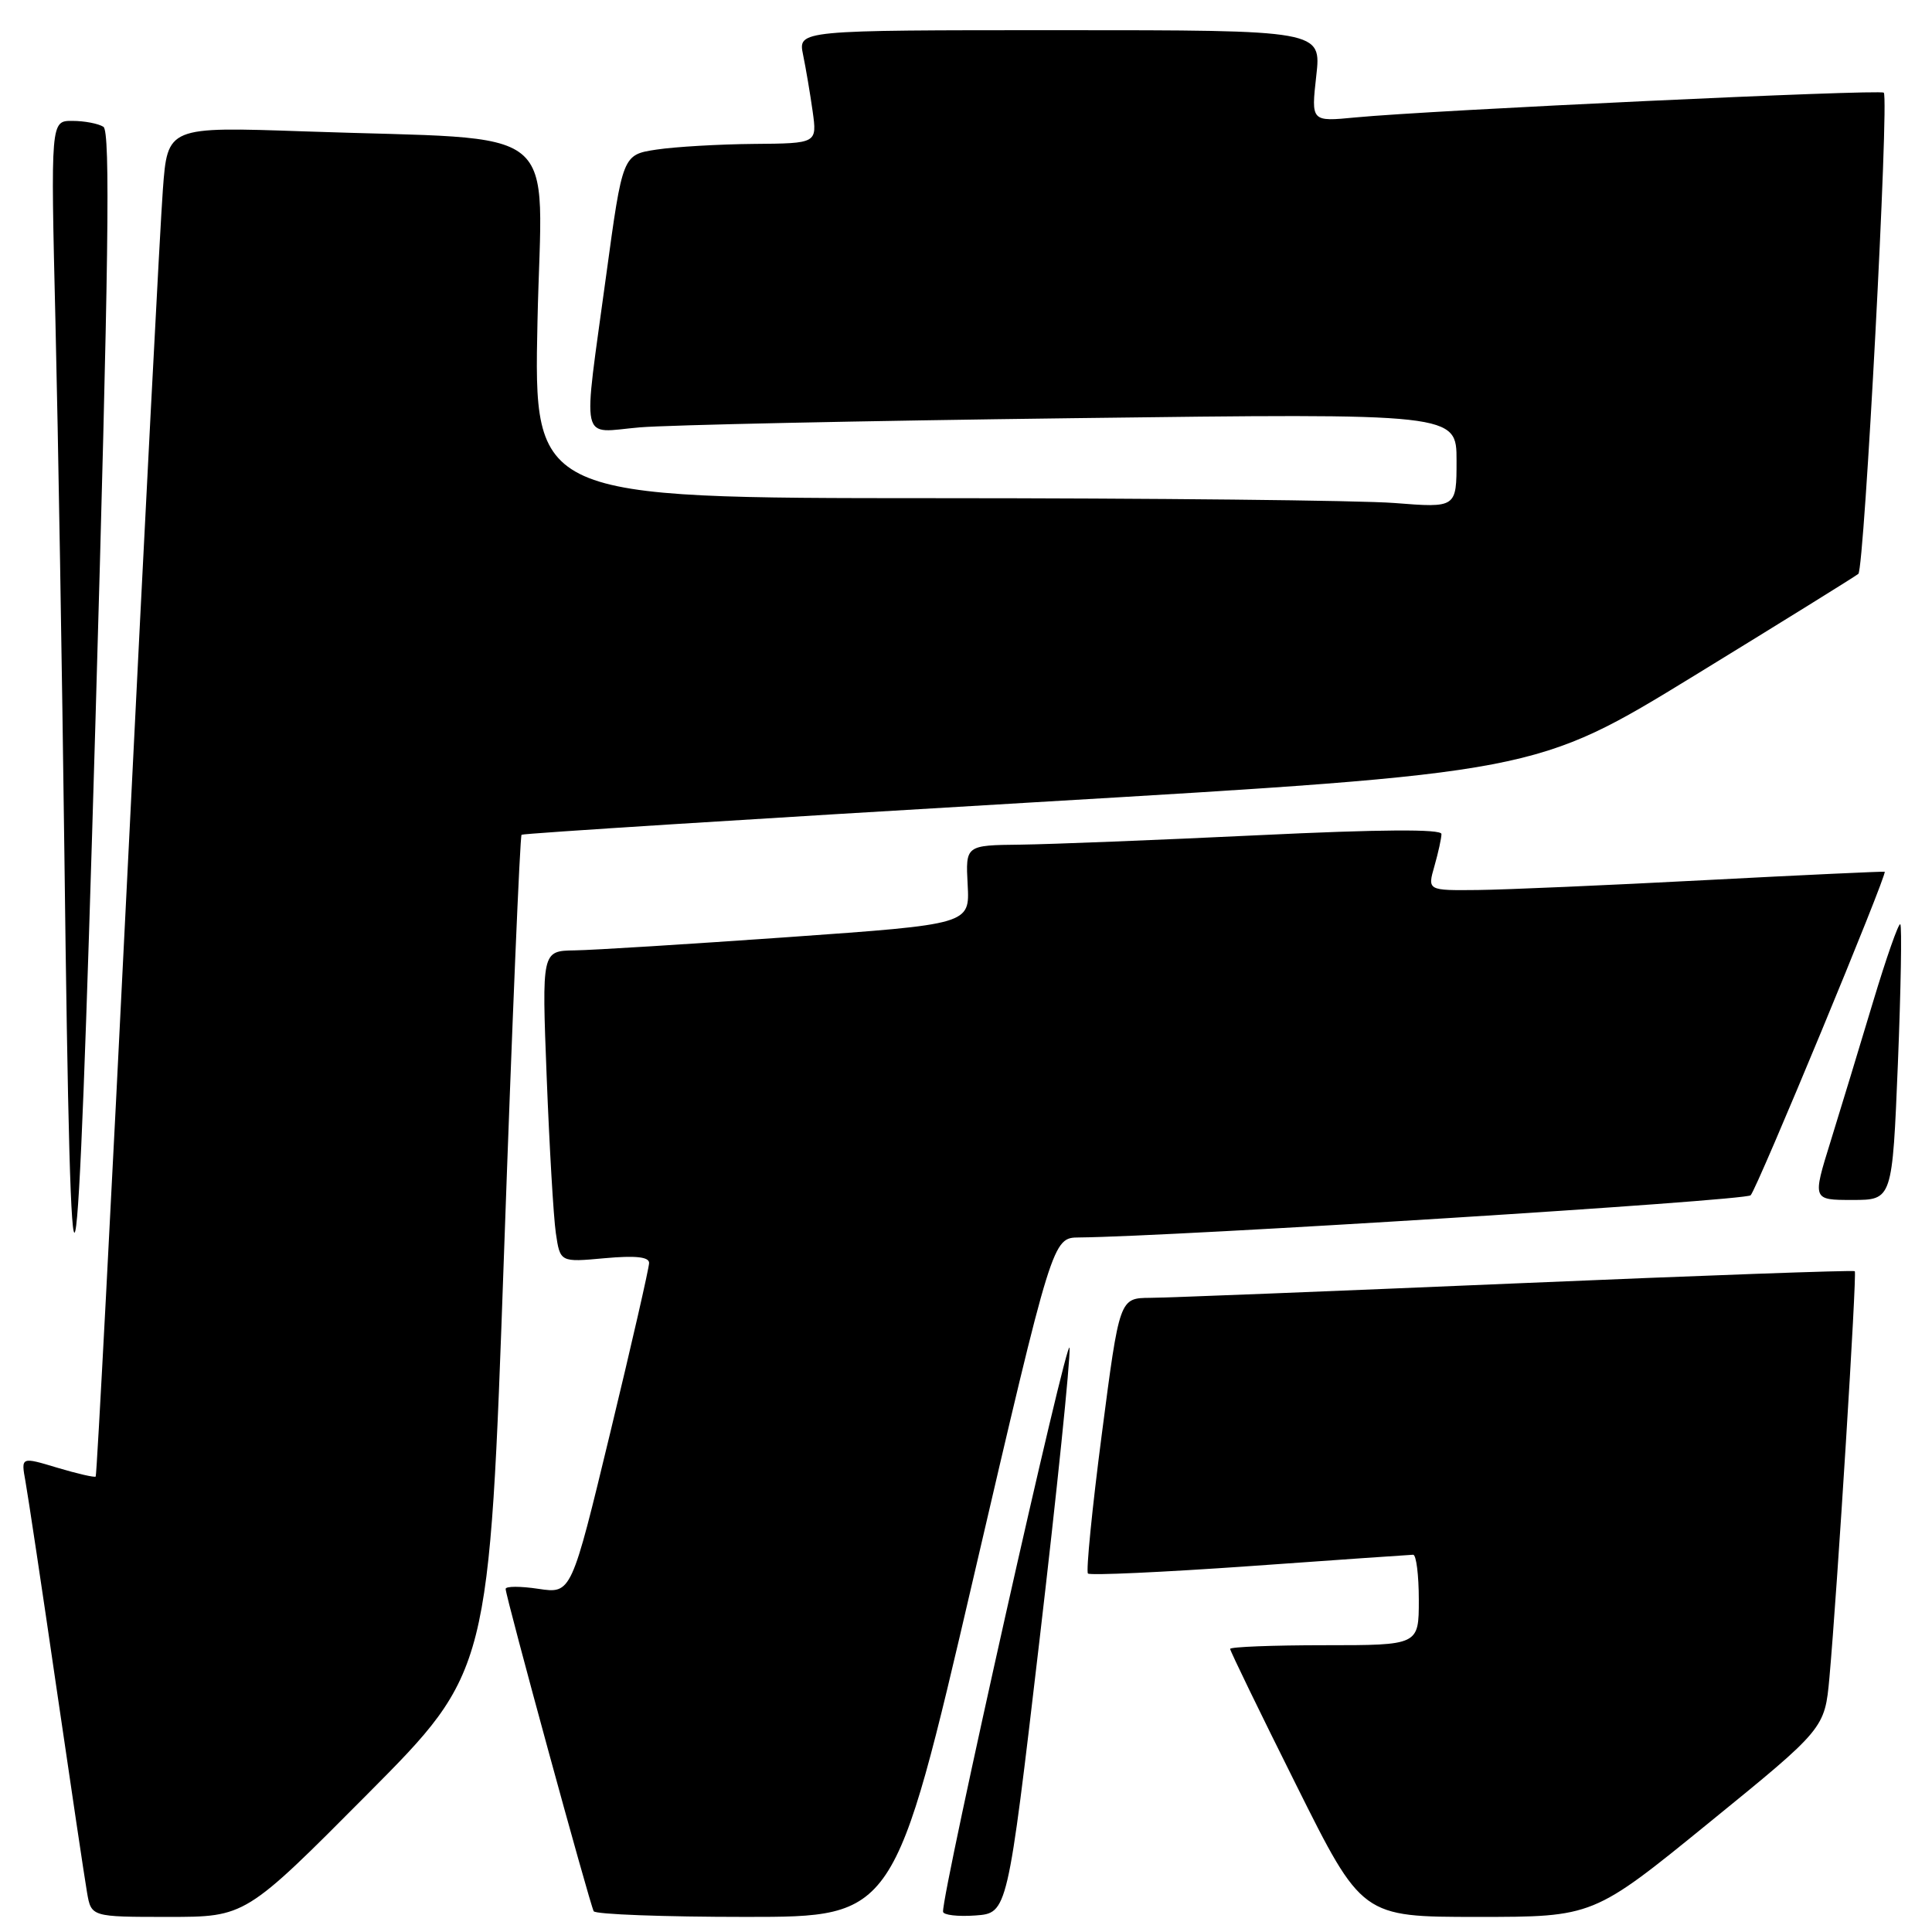 <?xml version="1.0" encoding="UTF-8" standalone="no"?>
<!DOCTYPE svg PUBLIC "-//W3C//DTD SVG 1.1//EN" "http://www.w3.org/Graphics/SVG/1.1/DTD/svg11.dtd" >
<svg xmlns="http://www.w3.org/2000/svg" xmlns:xlink="http://www.w3.org/1999/xlink" version="1.1" viewBox="0 0 256 256">
 <g >
 <path fill="currentColor"
d=" M 48.67 237.75 C 64.83 221.50 64.83 221.50 66.78 166.22 C 67.85 135.81 68.90 110.79 69.11 110.61 C 69.33 110.43 99.65 108.51 136.50 106.34 C 203.50 102.39 203.50 102.39 224.50 89.53 C 236.05 82.45 245.83 76.38 246.24 76.04 C 247.04 75.37 250.34 13.00 249.61 12.28 C 249.14 11.81 189.62 14.60 179.61 15.56 C 173.73 16.13 173.73 16.13 174.41 10.07 C 175.10 4.00 175.10 4.00 140.42 4.00 C 105.75 4.00 105.75 4.00 106.41 7.25 C 106.78 9.04 107.35 12.41 107.68 14.75 C 108.27 19.00 108.27 19.00 99.89 19.07 C 95.27 19.11 89.47 19.45 87.00 19.82 C 82.50 20.50 82.50 20.50 80.32 36.50 C 77.20 59.46 76.72 57.31 84.75 56.63 C 88.46 56.31 114.34 55.76 142.25 55.41 C 193.00 54.76 193.00 54.76 193.00 61.03 C 193.00 67.30 193.00 67.30 184.75 66.65 C 180.21 66.30 152.70 66.01 123.61 66.01 C 70.72 66.00 70.72 66.00 71.22 42.59 C 71.79 15.77 75.31 18.64 40.35 17.41 C 22.20 16.78 22.20 16.78 21.58 25.14 C 21.23 29.74 19.15 69.92 16.95 114.44 C 14.75 158.96 12.83 195.50 12.68 195.65 C 12.53 195.80 10.24 195.27 7.59 194.48 C 2.78 193.03 2.78 193.03 3.37 196.27 C 3.69 198.04 5.54 210.30 7.46 223.50 C 9.39 236.70 11.22 248.96 11.53 250.75 C 12.09 254.00 12.09 254.00 22.31 254.00 C 32.52 254.00 32.52 254.00 48.67 237.75 Z  M 129.00 209.00 C 139.47 164.00 139.47 164.00 142.98 163.97 C 155.63 163.85 231.29 159.10 231.97 158.38 C 232.85 157.46 250.14 115.72 249.73 115.51 C 249.61 115.45 238.93 115.94 226.00 116.62 C 213.07 117.30 199.49 117.89 195.82 117.93 C 189.14 118.00 189.14 118.00 190.07 114.76 C 190.58 112.97 191.00 111.06 191.00 110.51 C 191.00 109.84 182.92 109.89 166.75 110.67 C 153.41 111.31 139.22 111.87 135.22 111.92 C 127.94 112.00 127.94 112.00 128.22 117.24 C 128.50 122.47 128.50 122.47 104.50 124.17 C 91.30 125.10 78.54 125.90 76.14 125.93 C 71.79 126.00 71.79 126.00 72.44 142.75 C 72.80 151.96 73.34 161.25 73.65 163.38 C 74.22 167.26 74.22 167.26 80.11 166.72 C 84.20 166.35 86.00 166.54 86.01 167.34 C 86.01 167.98 83.70 178.10 80.86 189.84 C 75.71 211.18 75.71 211.18 71.35 210.53 C 68.96 210.17 67.00 210.17 67.00 210.54 C 67.00 211.54 78.17 252.39 78.67 253.25 C 78.92 253.66 87.99 254.00 98.83 254.00 C 118.53 254.00 118.53 254.00 129.00 209.00 Z  M 137.72 217.50 C 140.04 197.70 141.84 180.20 141.72 178.61 C 141.54 176.24 124.82 250.74 124.96 253.31 C 124.98 253.75 126.91 253.98 129.25 253.81 C 133.50 253.50 133.50 253.50 137.72 217.50 Z  M 226.45 241.52 C 241.79 229.04 241.79 229.04 242.41 222.27 C 243.44 210.81 246.07 168.74 245.77 168.44 C 245.61 168.28 225.46 169.01 200.99 170.05 C 176.52 171.09 154.66 171.96 152.42 171.97 C 148.34 172.00 148.34 172.00 146.00 190.00 C 144.71 199.89 143.89 208.22 144.16 208.50 C 144.44 208.77 154.08 208.33 165.58 207.52 C 177.09 206.70 186.84 206.02 187.25 206.01 C 187.66 206.01 188.00 208.70 188.00 212.00 C 188.00 218.00 188.00 218.00 175.50 218.00 C 168.62 218.00 163.00 218.22 163.00 218.49 C 163.00 218.76 166.93 226.86 171.74 236.49 C 180.47 254.00 180.47 254.00 195.79 254.00 C 211.12 254.00 211.12 254.00 226.45 241.52 Z  M 13.70 16.80 C 13.04 16.38 11.20 16.02 9.60 16.02 C 6.71 16.00 6.71 16.00 7.35 42.75 C 7.70 57.46 8.23 89.08 8.53 113.00 C 9.40 184.30 10.16 181.07 12.65 95.53 C 14.40 34.94 14.64 17.39 13.70 16.80 Z  M 251.48 140.94 C 251.88 131.00 252.02 122.69 251.80 122.47 C 251.58 122.25 249.95 126.89 248.18 132.78 C 246.41 138.68 243.88 146.99 242.56 151.25 C 240.15 159.00 240.15 159.00 245.45 159.00 C 250.74 159.00 250.74 159.00 251.48 140.94 Z "/>
</g>
</svg>